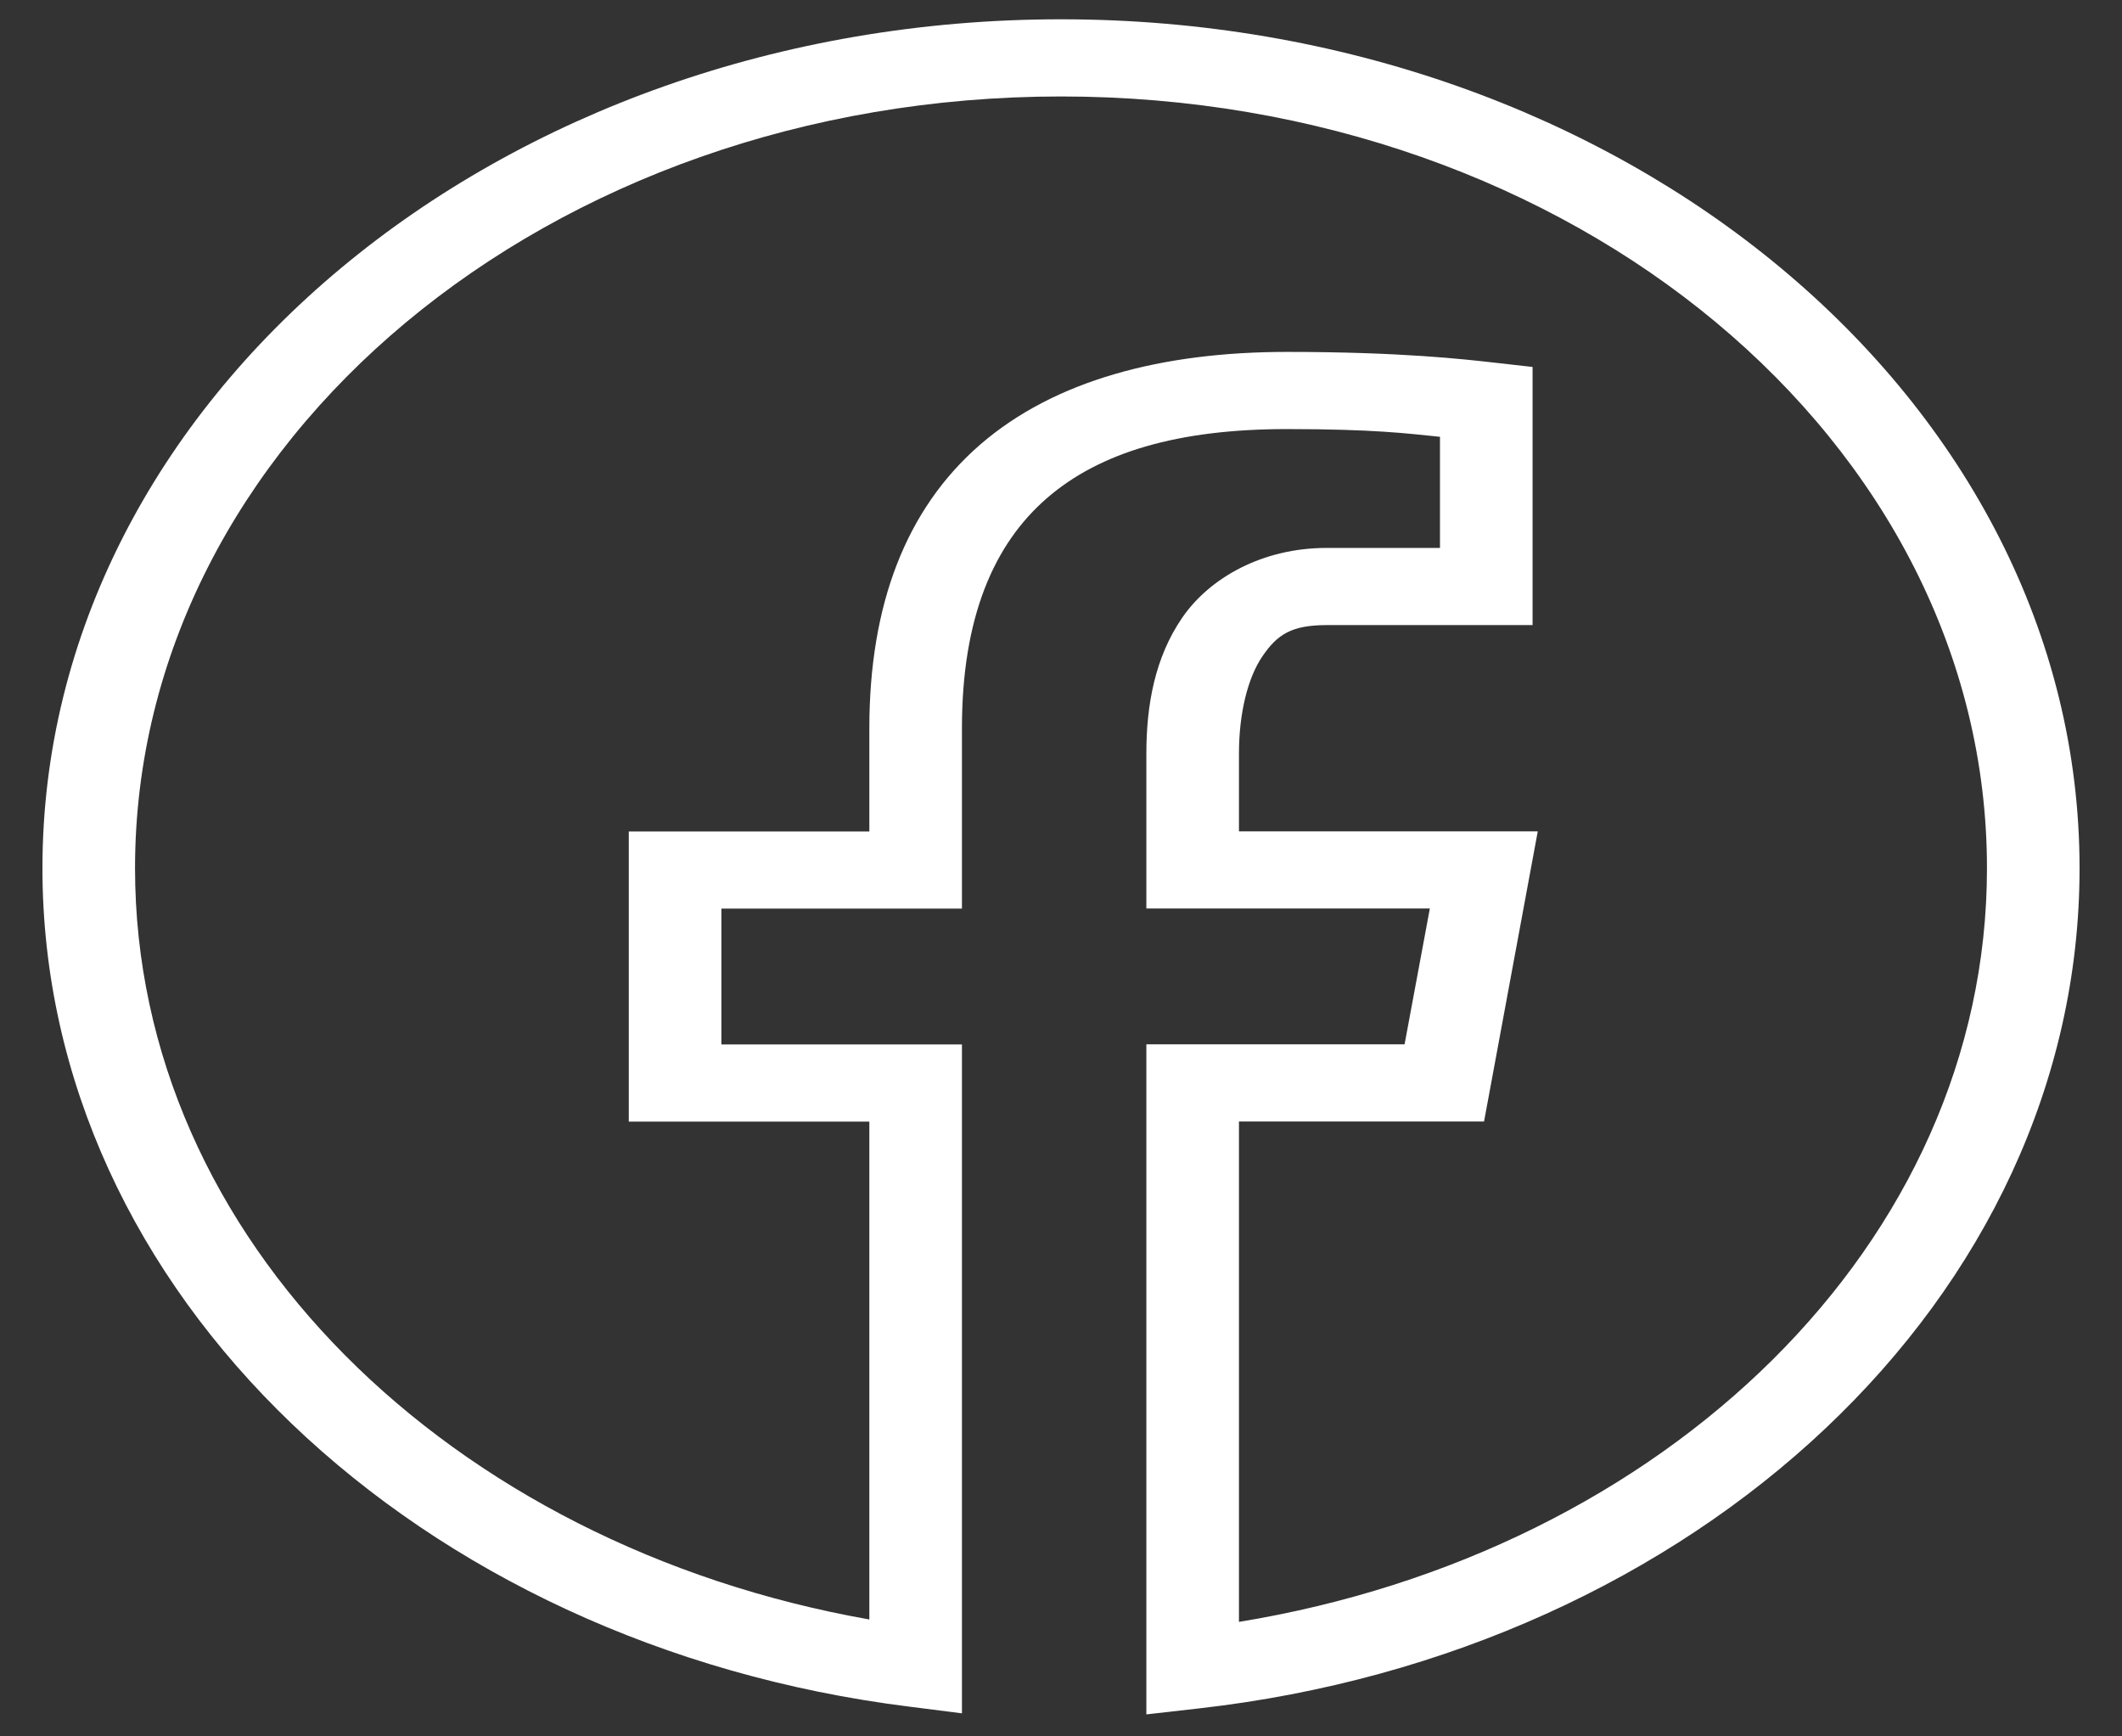 <svg width="22" height="18" viewBox="0 0 22 18" fill="none" xmlns="http://www.w3.org/2000/svg">
<rect x="0" y="0" width="22" height="18" fill="#333333" stroke="none"/>
<path d="M11 0.2C5.174 0.2 0.44 4.145 0.44 9C0.44 13.408 4.341 17.055 9.422 17.691L9.973 17.761V10.827H7.479V9.419H9.973V7.549C9.973 6.398 10.305 5.64 10.854 5.164C11.403 4.688 12.213 4.448 13.342 4.448C14.244 4.448 14.595 4.494 14.929 4.528V5.68H13.754C13.088 5.68 12.541 5.99 12.257 6.403C11.973 6.816 11.885 7.309 11.885 7.811V9.418H14.824L14.562 10.826H11.885V17.772L12.43 17.71C17.583 17.128 21.56 13.451 21.56 9C21.56 4.145 16.826 0.2 11 0.2ZM11 1C16.308 1 20.6 4.577 20.6 9C20.6 12.892 17.257 16.093 12.845 16.813V11.626H15.386L15.943 8.618H12.845V7.811C12.845 7.396 12.936 7.024 13.09 6.801C13.243 6.577 13.391 6.48 13.754 6.48H15.889V3.804L15.473 3.757C15.185 3.725 14.528 3.648 13.342 3.648C12.044 3.648 10.931 3.943 10.162 4.609C9.393 5.276 9.013 6.268 9.013 7.549V8.619H6.519V11.627H9.013V16.788C4.672 16.022 1.4 12.85 1.4 9C1.4 4.577 5.692 1 11 1Z" fill="#ffffff"/>
</svg>
